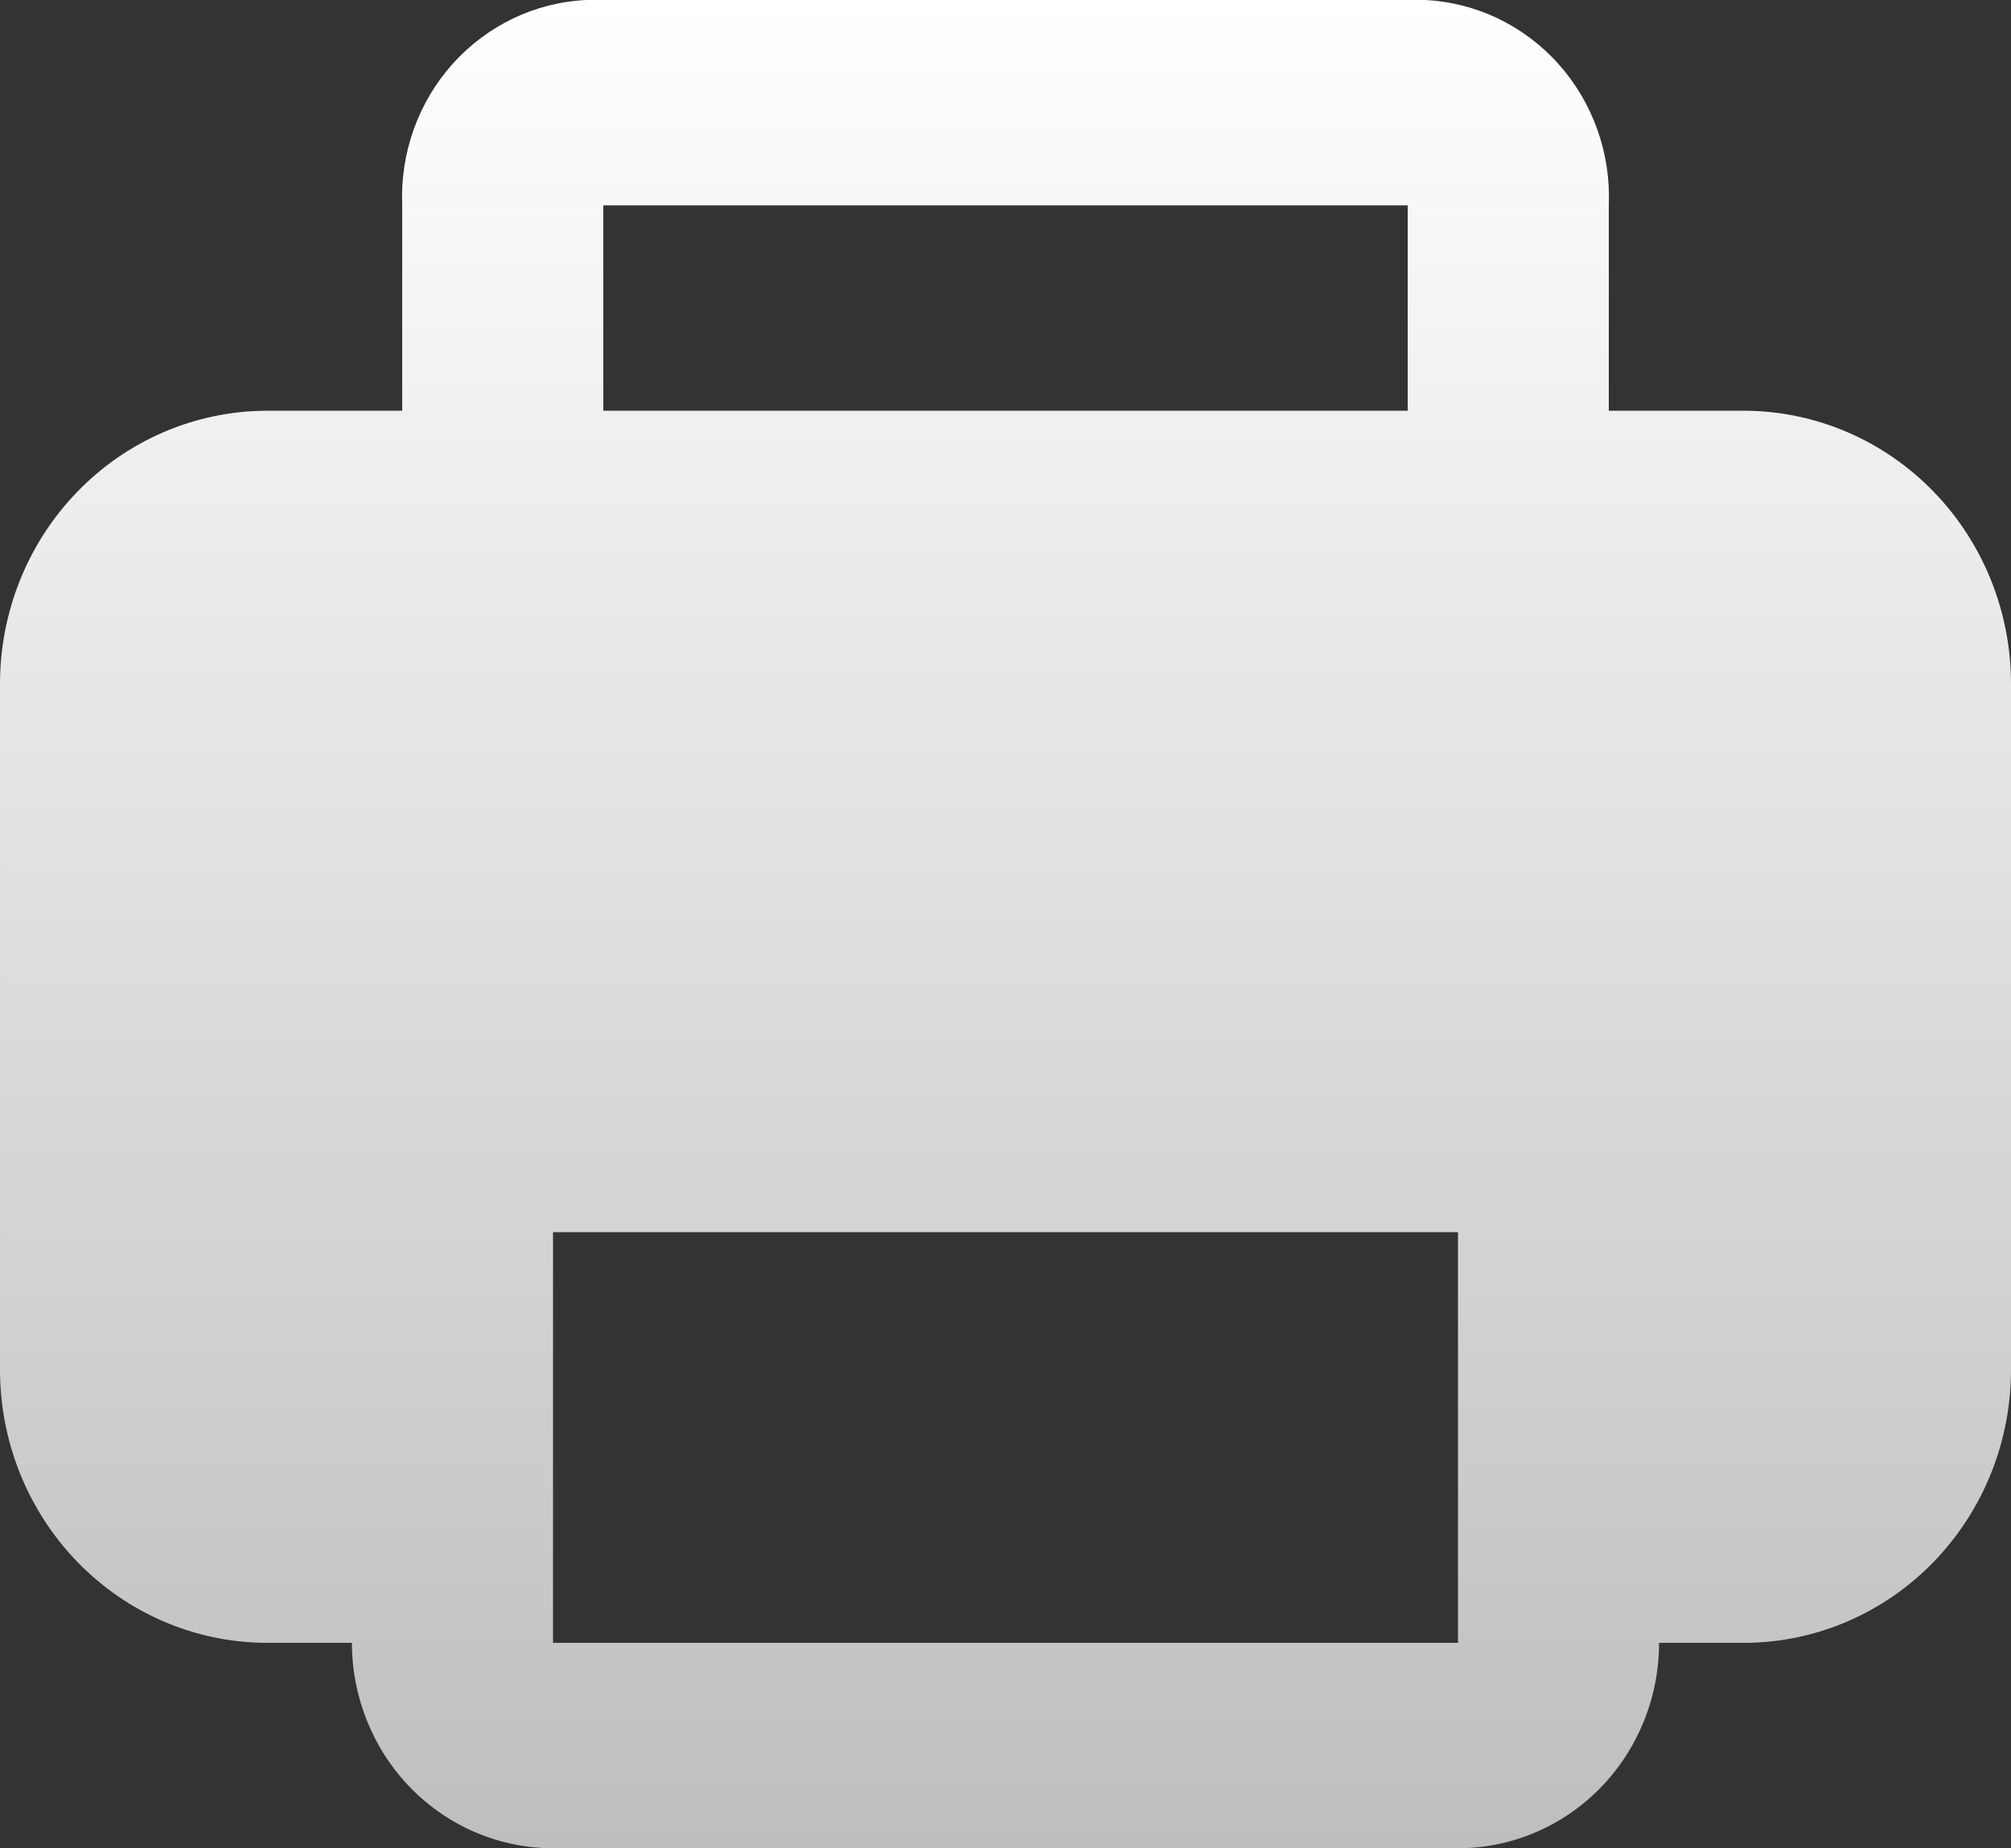 <svg width="37" height="34" viewBox="0 0 37 34" fill="none" xmlns="http://www.w3.org/2000/svg">
<rect x="0" y="0" width="37" height="34" fill="#333333" stroke="none"/>
<path d="M32.116 7.556H29.6V3.778C29.64 2.819 29.306 1.883 28.672 1.175C28.037 0.467 27.154 0.044 26.215 0H10.786C9.846 0.044 8.963 0.467 8.328 1.175C7.694 1.883 7.36 2.819 7.4 3.778V7.556H4.884C3.582 7.566 2.337 8.102 1.422 9.047C0.506 9.992 -0.005 11.27 3.53477e-05 12.599V25.179C-0.005 26.508 0.506 27.785 1.422 28.731C2.337 29.676 3.582 30.212 4.884 30.222H6.475C6.475 31.224 6.865 32.185 7.559 32.894C8.253 33.602 9.194 34 10.175 34H26.825C27.806 34 28.747 33.602 29.441 32.894C30.135 32.185 30.525 31.224 30.525 30.222H32.116C33.418 30.212 34.663 29.676 35.578 28.731C36.494 27.785 37.005 26.508 37 25.179V12.599C37.005 11.27 36.494 9.992 35.578 9.047C34.663 8.102 33.418 7.566 32.116 7.556ZM11.1 3.778H25.9V7.556H11.1V3.778ZM10.175 30.222V22.667H26.825V30.222H10.175Z" fill="url(#paint0_linear_446_1389)"/>
<defs>
<linearGradient id="paint0_linear_446_1389" x1="18.5" y1="0" x2="18.5" y2="34" gradientUnits="userSpaceOnUse">
<stop stop-color="white"/>
<stop offset="1" stop-color="#BEBEBE"/>
</linearGradient>
</defs>
</svg>
